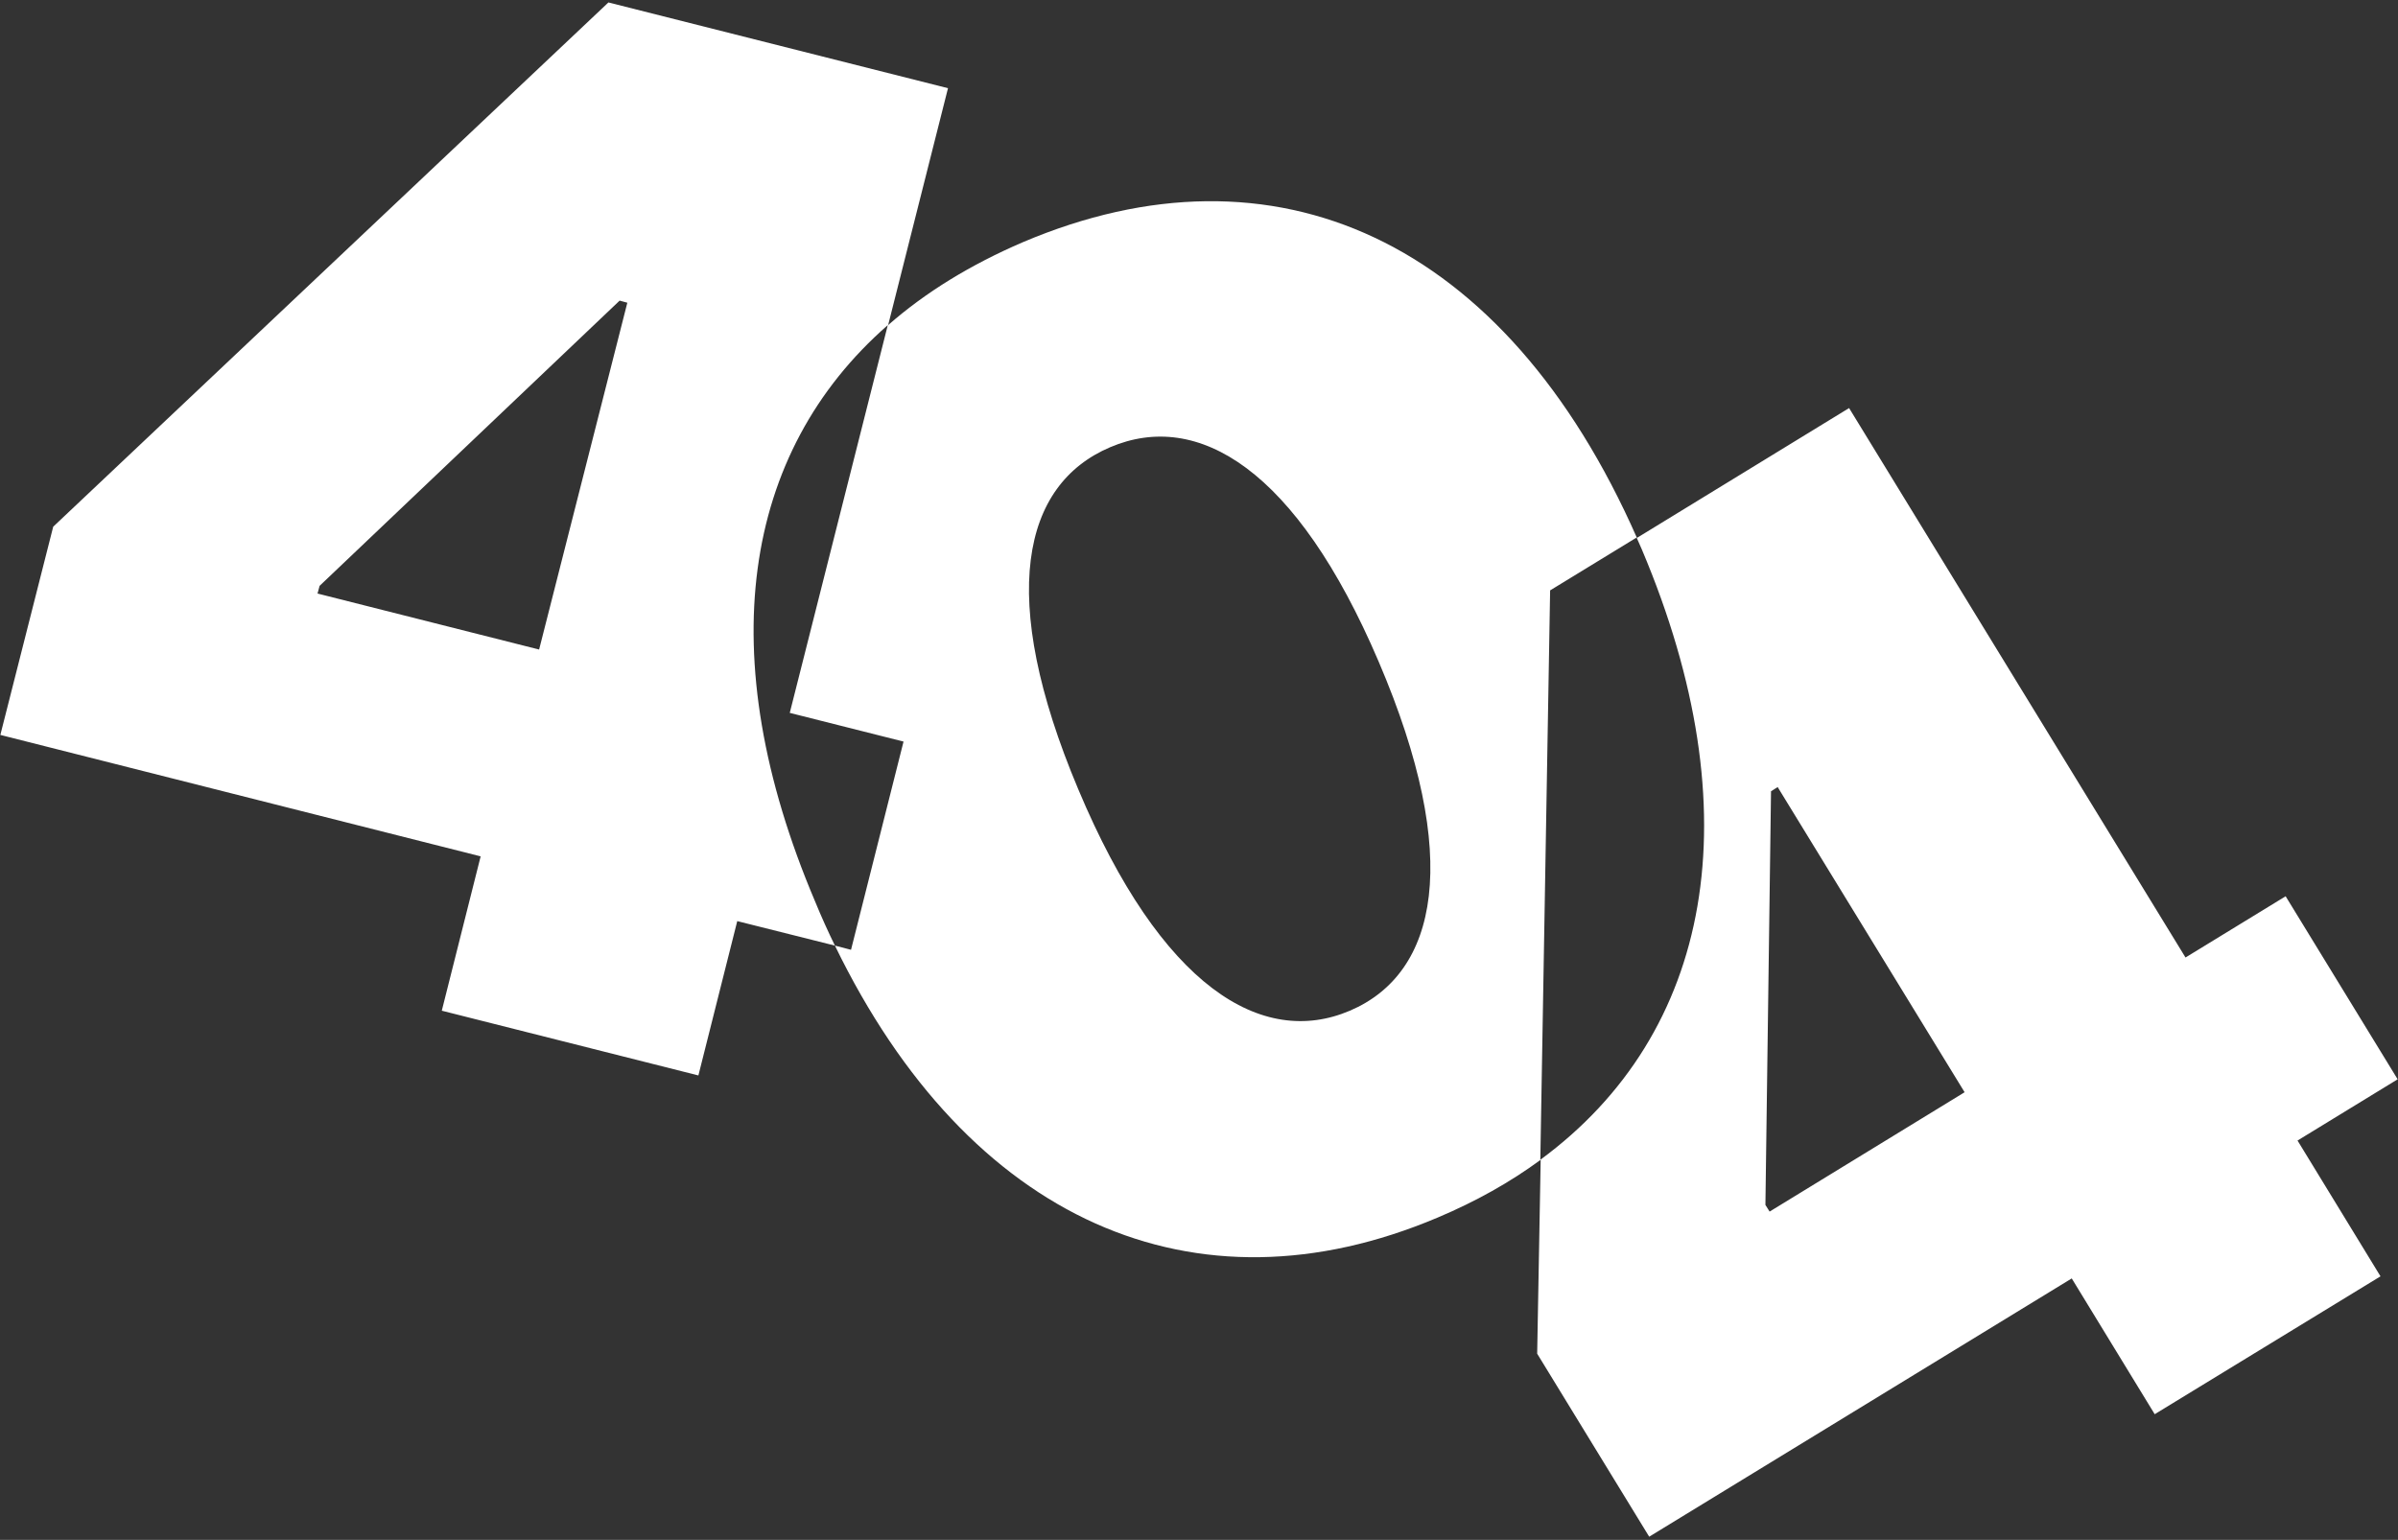 <?xml version="1.0" encoding="utf-8"?>
<!-- Generator: Adobe Illustrator 27.9.0, SVG Export Plug-In . SVG Version: 6.00 Build 0)  -->
<svg version="1.1" id="Layer_1" xmlns="http://www.w3.org/2000/svg" xmlns:xlink="http://www.w3.org/1999/xlink" x="0px" y="0px"
	 viewBox="0 0 685 440" style="enable-background:new 0 0 685 440;" xml:space="preserve">
<rect x="0" y="0" width="685" height="440" fill="#333333" stroke="none"/>
<style type="text/css">
	.st0{fill-rule:evenodd;clip-rule:evenodd;fill:#FFFFFF;}
</style>
<path class="st0" d="M0.1,210l137.2,34.7l-11.1,44.1l73.3,18.5l11.1-44.1l27.9,7c38.2,78.7,102.8,107.1,172.2,77.7
	c10.9-4.6,20.7-10.1,29.4-16.5l-1,55.4l32,52.3l120.7-73.8l23.7,38.8l64.5-39.4l-23.7-38.8l28.6-17.5l-32-52.3l-28.6,17.5l-96.1-157
	l-60.6,37.1C429.9,68.1,364,38.7,292.2,69.2c-14.9,6.4-27.8,14.3-38.5,23.7l17.1-67.7L173.8,0.7L15.2,150.5L0.1,210z M467.5,153.6
	l-24.7,15.1L440,331.4c49.1-36.1,60.9-99,29-174.4C468.5,155.9,468,154.7,467.5,153.6z M253.6,92.9l-28,110.8l32.5,8.2l-15,59.5
	l-4.6-1.2c-2-4.1-3.9-8.3-5.7-12.7C203,187.2,212,129.3,253.6,92.9z M154,185.6l-63.3-16l0.6-2.2l85.7-81.5l2.2,0.6L154,185.6z
	 M561.2,312.1l-55.7,34.1l-1.2-1.9l1.6-118.2l1.9-1.2L561.2,312.1z M308,225.5c23.7,56.5,52.5,74,77.6,63.3
	c25.1-10.7,32.3-43.5,8.2-99.8c-23.5-55-51.6-71.9-76.7-61.2C292,138.5,284.8,170.4,308,225.5z"/>
</svg>
